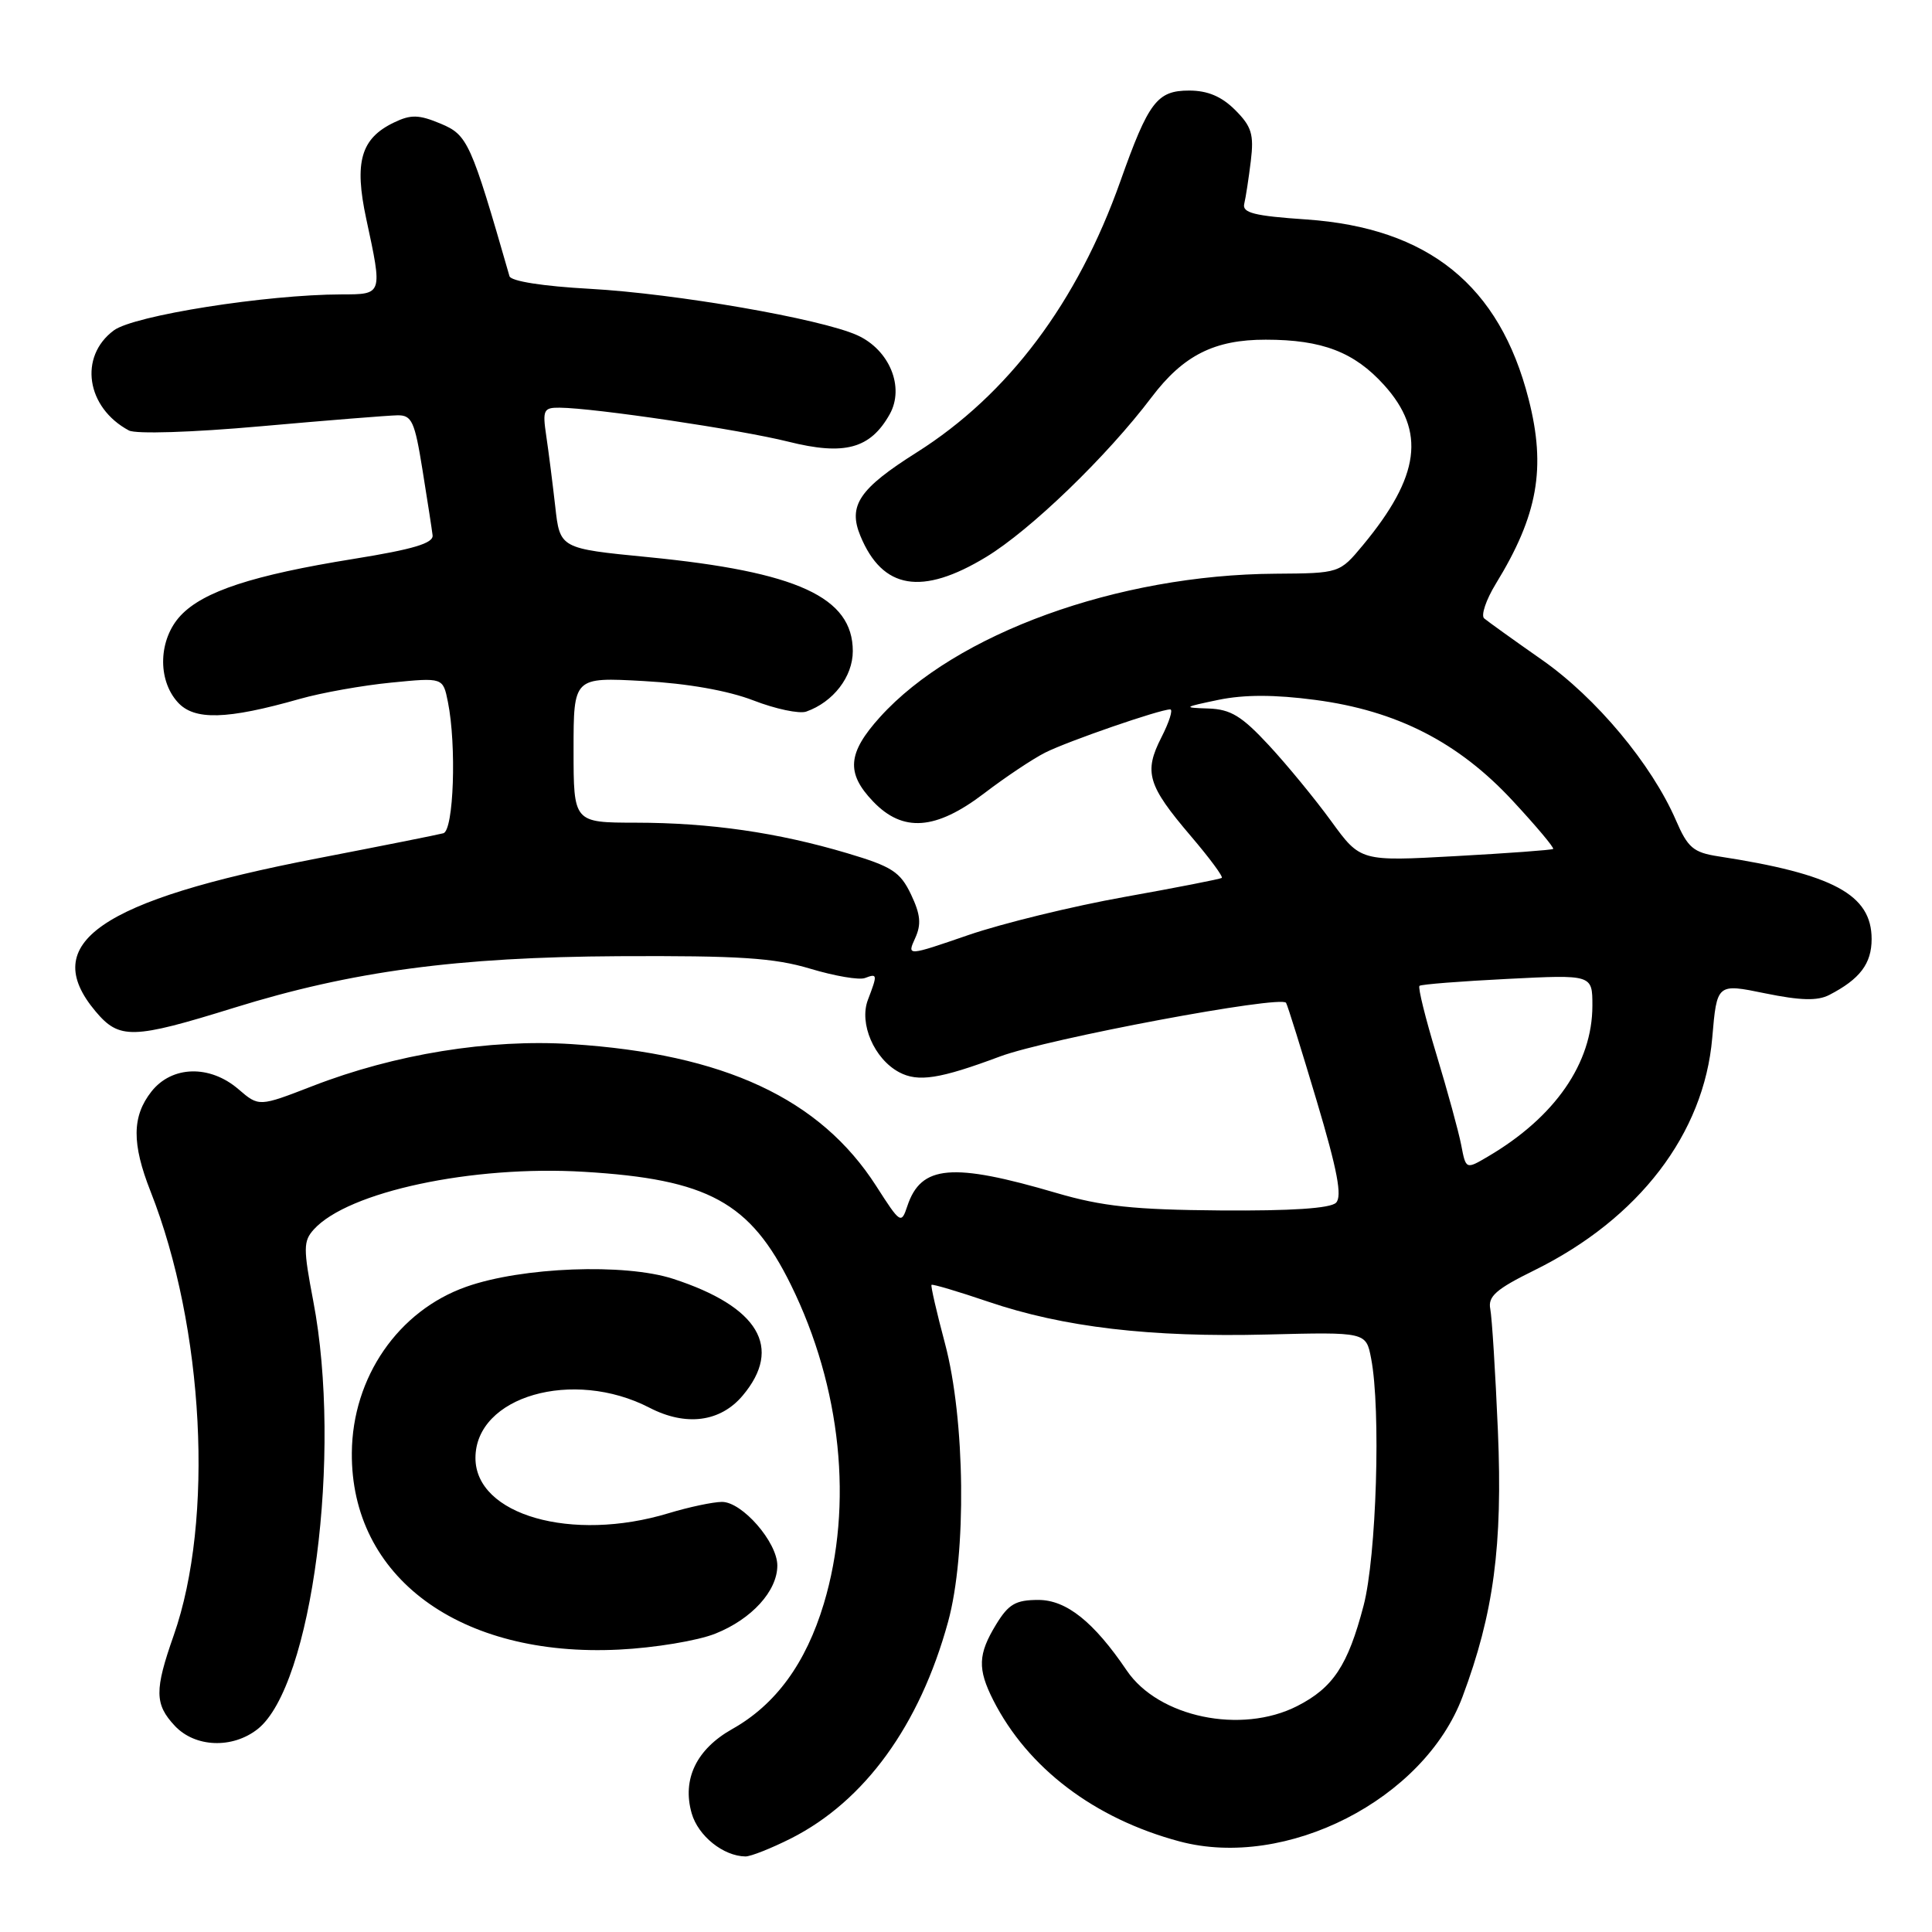 <?xml version="1.0" encoding="UTF-8" standalone="no"?>
<!DOCTYPE svg PUBLIC "-//W3C//DTD SVG 1.1//EN" "http://www.w3.org/Graphics/SVG/1.1/DTD/svg11.dtd" >
<svg xmlns="http://www.w3.org/2000/svg" xmlns:xlink="http://www.w3.org/1999/xlink" version="1.1" viewBox="0 0 256 256">
 <g >
 <path fill="currentColor"
d=" M 104.83 243.59 C 114.58 238.65 121.86 228.62 125.62 214.92 C 128.10 205.91 127.90 188.08 125.21 178.00 C 124.11 173.88 123.31 170.39 123.43 170.25 C 123.56 170.12 126.94 171.12 130.94 172.48 C 140.91 175.87 152.40 177.22 167.91 176.83 C 181.01 176.50 181.01 176.50 181.68 180.00 C 182.99 186.73 182.39 206.26 180.68 212.76 C 178.60 220.69 176.65 223.63 171.89 226.06 C 164.47 229.84 153.50 227.55 149.30 221.35 C 144.93 214.90 141.30 212.00 137.59 212.00 C 134.58 212.00 133.64 212.55 131.99 215.25 C 129.58 219.20 129.51 221.13 131.62 225.30 C 136.19 234.28 145.00 240.97 156.27 243.99 C 170.41 247.78 188.70 238.44 193.79 224.83 C 197.93 213.78 199.12 204.80 198.48 189.61 C 198.15 181.85 197.69 174.58 197.47 173.45 C 197.14 171.78 198.23 170.82 203.33 168.31 C 217.17 161.48 225.79 150.22 226.88 137.53 C 227.50 130.31 227.50 130.31 233.88 131.62 C 238.59 132.58 240.82 132.64 242.38 131.84 C 246.45 129.74 248.00 127.69 248.00 124.43 C 248.00 118.54 242.94 115.81 227.69 113.47 C 224.38 112.96 223.64 112.33 222.07 108.69 C 218.85 101.26 211.50 92.46 204.33 87.44 C 200.57 84.81 197.12 82.33 196.66 81.94 C 196.21 81.55 196.90 79.49 198.20 77.36 C 203.77 68.28 204.89 62.02 202.55 52.89 C 198.71 37.82 189.28 30.20 173.10 29.08 C 166.16 28.61 164.57 28.20 164.87 27.00 C 165.07 26.17 165.46 23.62 165.74 21.33 C 166.17 17.80 165.84 16.75 163.67 14.58 C 161.87 12.78 160.02 12.00 157.57 12.00 C 153.32 12.00 152.19 13.49 148.46 24.00 C 142.77 40.07 133.59 52.29 121.48 59.94 C 113.84 64.76 112.34 66.99 114.01 71.02 C 116.94 78.10 122.15 78.97 130.66 73.81 C 136.55 70.24 146.67 60.47 152.58 52.65 C 156.79 47.08 160.91 45.00 167.72 45.01 C 175.20 45.01 179.45 46.65 183.40 51.02 C 188.95 57.17 188.17 63.10 180.60 72.23 C 177.50 75.96 177.50 75.96 169.00 76.02 C 148.11 76.15 126.61 83.94 116.61 95.01 C 112.30 99.78 112.08 102.43 115.69 106.20 C 119.64 110.33 123.99 110.01 130.41 105.12 C 133.21 102.98 136.85 100.55 138.50 99.72 C 141.50 98.21 153.68 94.00 155.06 94.00 C 155.46 94.00 154.93 95.67 153.89 97.71 C 151.54 102.32 152.06 104.06 157.78 110.77 C 160.26 113.68 162.11 116.17 161.89 116.33 C 161.68 116.48 155.88 117.62 149.00 118.85 C 142.12 120.08 132.83 122.35 128.34 123.89 C 120.18 126.70 120.18 126.70 121.26 124.32 C 122.10 122.48 121.98 121.18 120.71 118.51 C 119.28 115.52 118.19 114.82 112.28 113.06 C 103.04 110.31 94.08 109.02 84.25 109.01 C 76.00 109.00 76.00 109.00 76.00 99.36 C 76.00 89.73 76.00 89.73 85.25 90.24 C 91.10 90.56 96.46 91.51 99.83 92.81 C 102.77 93.95 105.92 94.61 106.83 94.29 C 110.41 93.03 113.00 89.67 113.00 86.28 C 113.00 79.13 105.66 75.76 85.85 73.82 C 74.19 72.68 74.19 72.68 73.57 67.09 C 73.22 64.02 72.69 59.81 72.38 57.75 C 71.87 54.32 72.03 54.00 74.16 54.02 C 78.78 54.06 98.08 56.93 104.44 58.52 C 111.90 60.39 115.32 59.47 117.89 54.89 C 119.90 51.30 117.86 46.35 113.59 44.42 C 108.73 42.23 89.51 38.90 78.16 38.27 C 71.95 37.93 67.70 37.26 67.51 36.60 C 62.39 18.81 61.97 17.89 58.40 16.39 C 55.50 15.18 54.45 15.15 52.21 16.23 C 47.81 18.34 46.91 21.46 48.53 29.00 C 50.70 39.08 50.72 39.00 45.25 39.01 C 35.29 39.03 17.74 41.80 15.08 43.78 C 10.41 47.25 11.42 54.01 17.08 57.04 C 18.00 57.53 25.43 57.30 34.59 56.48 C 43.34 55.70 51.47 55.05 52.66 55.03 C 54.57 55.00 54.95 55.83 55.98 62.25 C 56.62 66.24 57.23 70.14 57.32 70.92 C 57.46 71.98 54.78 72.78 46.84 74.06 C 33.50 76.21 26.95 78.36 23.94 81.56 C 21.01 84.68 20.82 90.04 23.55 93.05 C 25.74 95.48 30.05 95.36 39.72 92.61 C 42.60 91.79 48.04 90.82 51.83 90.45 C 58.70 89.77 58.70 89.77 59.35 93.01 C 60.51 98.78 60.12 110.03 58.75 110.41 C 58.06 110.60 50.53 112.10 42.00 113.75 C 13.23 119.31 5.05 124.96 12.66 134.01 C 15.81 137.76 17.57 137.71 31.00 133.54 C 46.65 128.68 60.54 126.82 82.00 126.70 C 97.95 126.62 102.57 126.92 107.37 128.36 C 110.59 129.33 113.86 129.89 114.62 129.59 C 116.27 128.96 116.29 129.11 115.00 132.49 C 113.81 135.62 115.83 140.30 119.13 142.07 C 121.65 143.42 124.52 142.97 132.50 139.99 C 138.82 137.63 169.78 131.83 170.41 132.88 C 170.62 133.22 172.44 139.07 174.47 145.87 C 177.21 155.06 177.87 158.53 177.03 159.37 C 176.28 160.12 171.06 160.46 161.70 160.39 C 150.24 160.30 146.05 159.85 140.00 158.08 C 126.15 154.01 122.04 154.37 120.23 159.80 C 119.42 162.23 119.31 162.16 116.10 157.15 C 108.67 145.57 95.96 139.65 75.75 138.35 C 64.82 137.65 52.33 139.67 41.41 143.91 C 34.31 146.66 34.31 146.66 31.60 144.33 C 27.80 141.06 22.78 141.20 20.07 144.63 C 17.48 147.92 17.45 151.53 19.95 157.87 C 27.06 175.91 28.39 201.40 23.02 216.69 C 20.46 223.97 20.48 225.82 23.17 228.69 C 25.86 231.55 30.79 231.74 34.13 229.12 C 41.35 223.43 45.37 192.58 41.51 172.40 C 40.18 165.42 40.18 164.46 41.58 162.91 C 46.11 157.90 62.60 154.38 77.38 155.27 C 93.83 156.25 99.41 159.30 104.80 170.25 C 111.48 183.82 113.09 199.42 109.16 212.50 C 106.78 220.40 102.79 225.87 97.02 229.11 C 92.28 231.78 90.36 235.76 91.65 240.27 C 92.51 243.28 95.85 245.95 98.78 245.99 C 99.49 245.99 102.21 244.91 104.83 243.59 Z  M 94.80 216.46 C 99.61 214.54 103.00 210.81 103.00 207.44 C 103.00 204.35 98.34 199.00 95.66 199.01 C 94.47 199.02 91.29 199.69 88.59 200.51 C 75.76 204.40 63.00 200.75 63.00 193.19 C 63.00 185.02 75.92 181.29 86.06 186.53 C 90.89 189.03 95.45 188.44 98.41 184.92 C 103.76 178.56 100.53 173.14 89.19 169.45 C 82.78 167.37 69.16 167.89 61.79 170.50 C 52.77 173.68 46.70 182.49 46.62 192.50 C 46.48 209.00 60.91 219.63 82.03 218.58 C 86.73 218.35 92.47 217.40 94.80 216.46 Z  M 193.62 151.73 C 193.28 149.96 191.80 144.56 190.34 139.74 C 188.88 134.93 187.86 130.83 188.09 130.63 C 188.32 130.43 193.56 130.02 199.75 129.71 C 211.00 129.14 211.00 129.14 211.00 133.25 C 211.00 140.87 206.06 148.01 197.19 153.23 C 194.24 154.97 194.24 154.97 193.62 151.73 Z  M 176.40 108.82 C 174.27 105.89 170.55 101.36 168.13 98.75 C 164.53 94.87 163.07 93.98 160.11 93.88 C 156.70 93.77 156.77 93.71 161.47 92.73 C 164.88 92.03 168.89 92.03 174.26 92.74 C 185.07 94.16 193.26 98.35 200.46 106.13 C 203.57 109.48 205.97 112.34 205.80 112.49 C 205.64 112.63 199.82 113.06 192.89 113.44 C 180.27 114.14 180.27 114.14 176.40 108.82 Z "/>
</g>
</svg>